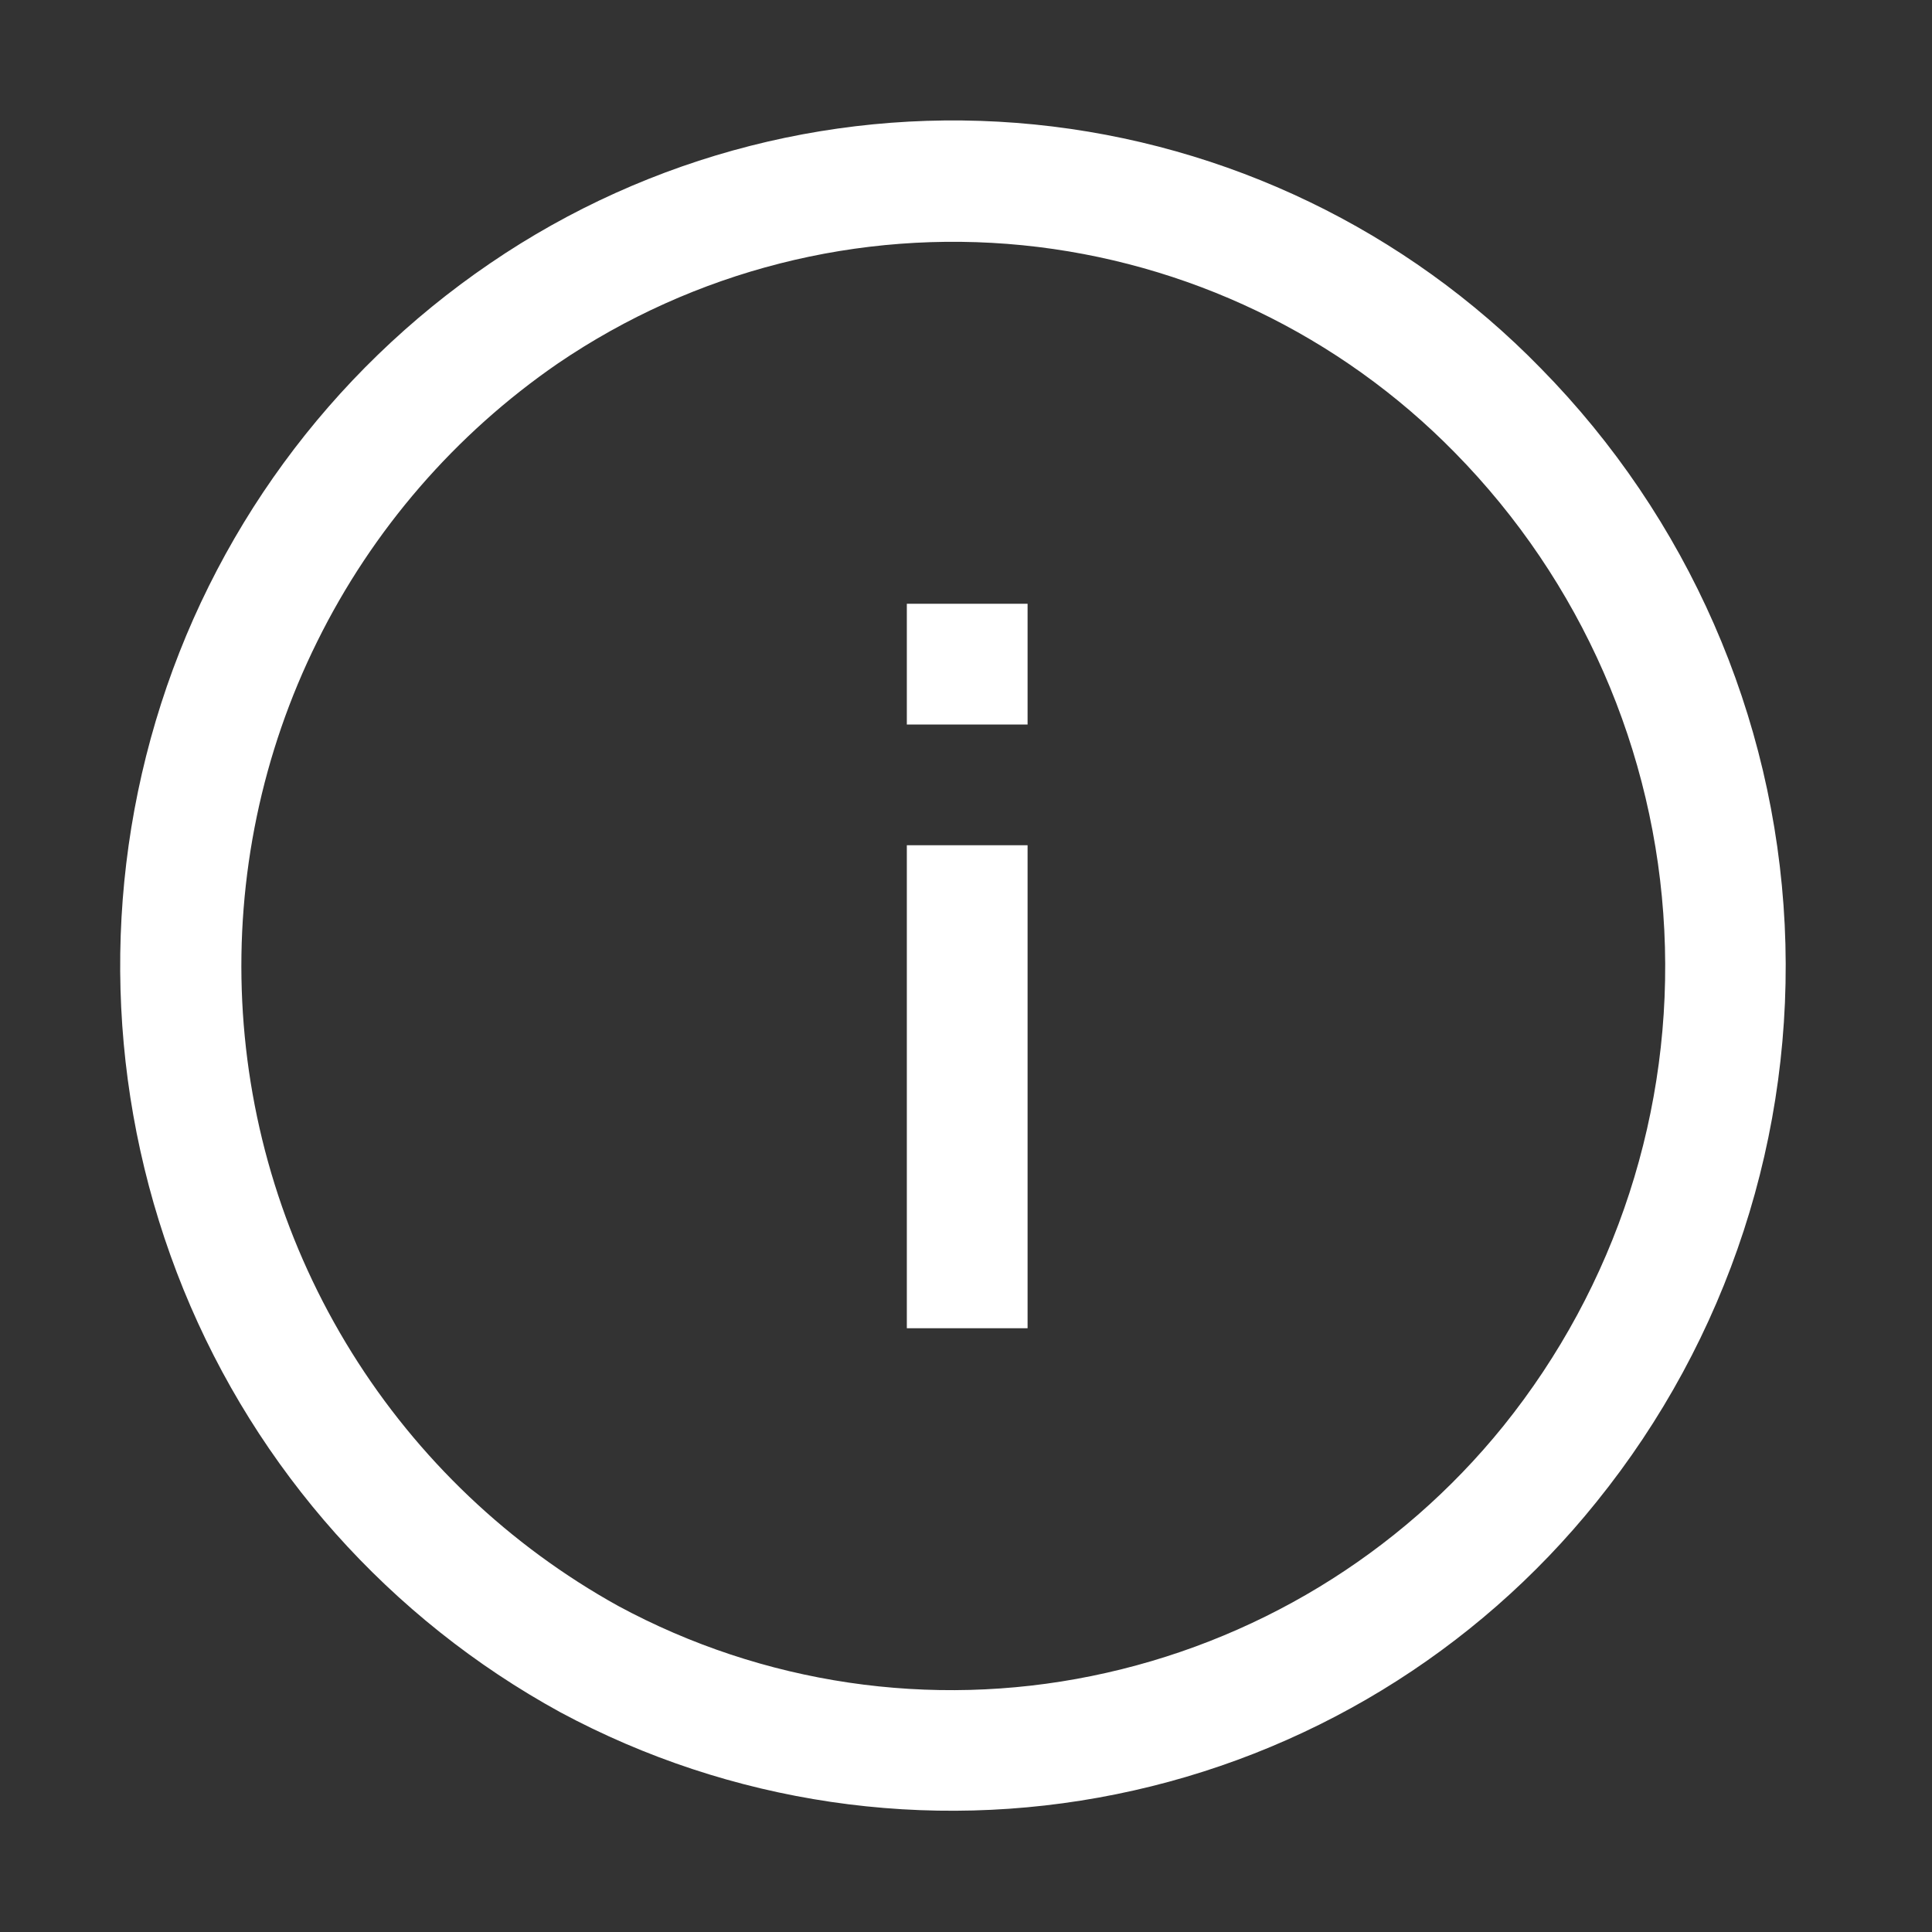 <svg width="16" height="16" viewBox="0 0 16 16" fill="none" xmlns="http://www.w3.org/2000/svg">
<rect x="0" y="0" width="16" height="16" fill="#333333" stroke="none"/>
<path fill-rule="evenodd" clip-rule="evenodd" d="M8.568 1.031C10.159 1.19 11.644 1.905 12.76 3.05C13.976 4.286 14.695 5.926 14.78 7.657C14.865 9.389 14.31 11.091 13.22 12.44C12.218 13.686 10.811 14.542 9.244 14.859C7.677 15.177 6.048 14.937 4.64 14.18C3.229 13.407 2.127 12.171 1.52 10.68C0.911 9.182 0.829 7.52 1.29 5.97C1.75 4.425 2.728 3.087 4.06 2.18C5.381 1.279 6.977 0.872 8.568 1.031ZM9.04 13.88C10.383 13.607 11.589 12.876 12.45 11.81C13.383 10.651 13.857 9.19 13.783 7.704C13.71 6.218 13.093 4.811 12.05 3.75C11.095 2.775 9.827 2.167 8.469 2.031C7.111 1.896 5.749 2.242 4.62 3.01C3.77 3.595 3.084 4.388 2.627 5.313C2.169 6.237 1.956 7.264 2.006 8.294C2.056 9.325 2.368 10.325 2.913 11.201C3.458 12.077 4.218 12.8 5.12 13.3C6.318 13.947 7.706 14.152 9.04 13.88ZM8.51 7L7.51 7L7.51 11L8.51 11L8.51 7ZM8.51 5L7.51 5L7.51 6L8.51 6L8.51 5Z" fill="white"/>
</svg>

